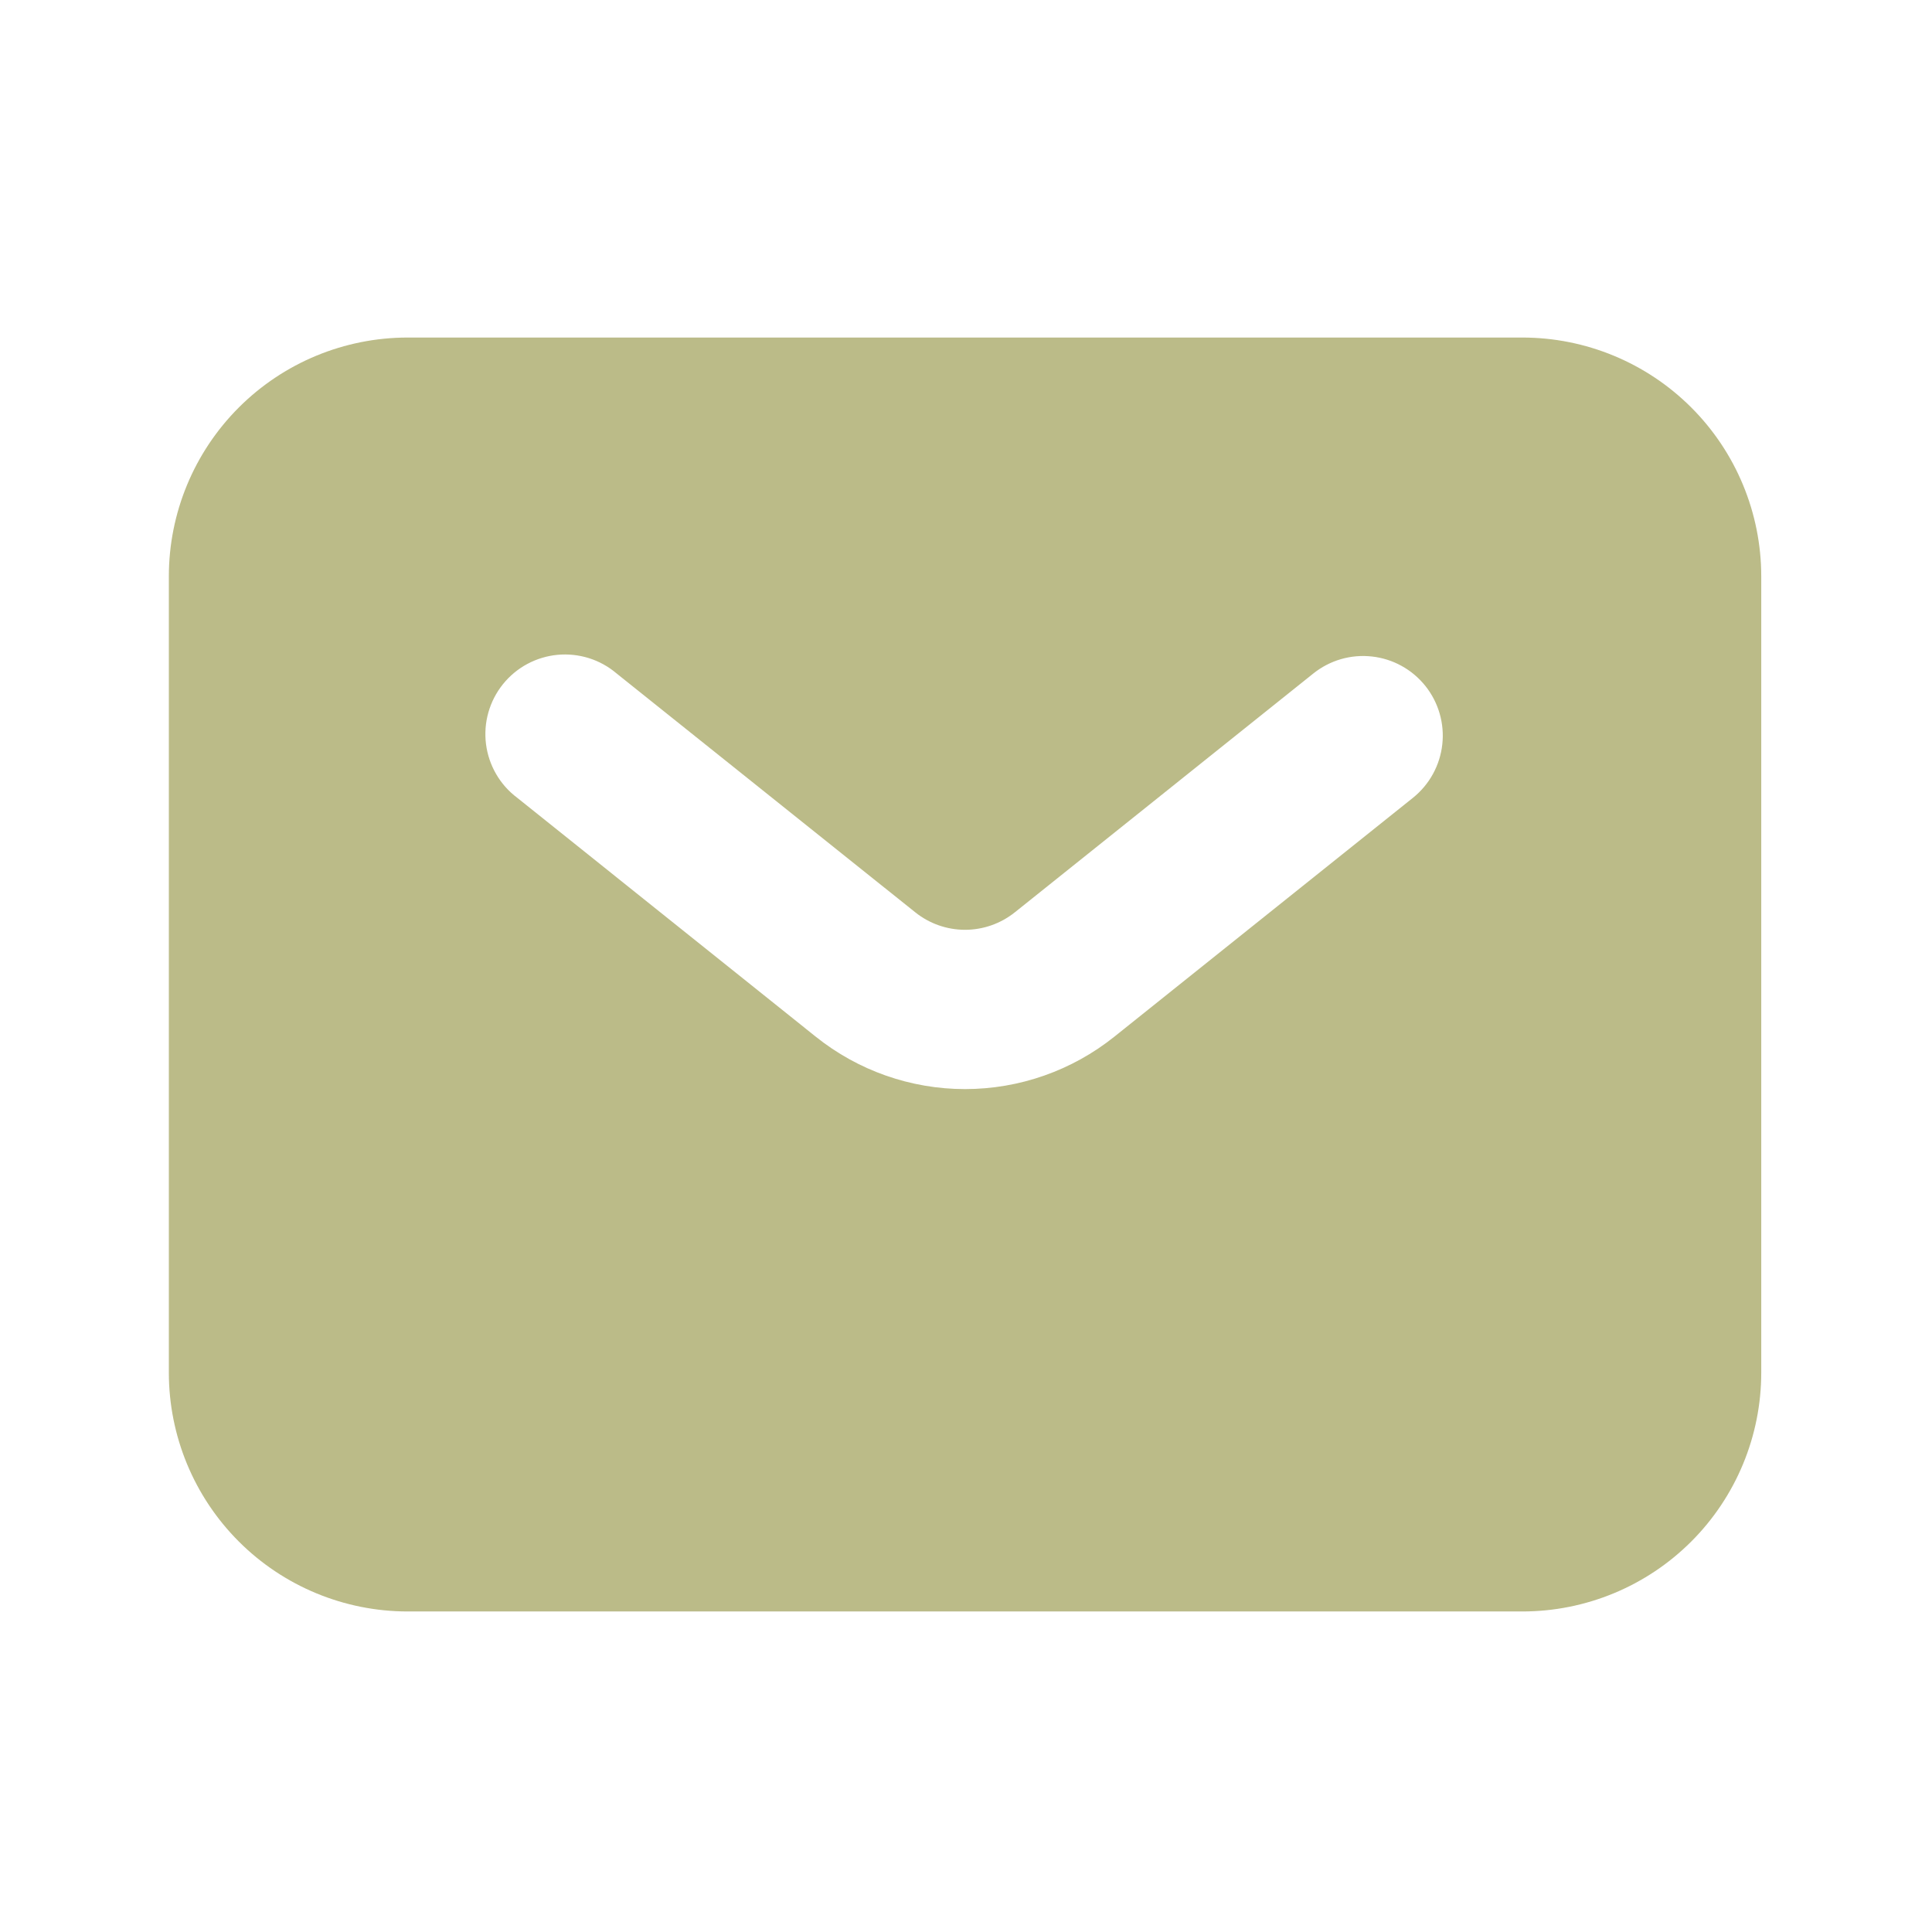 <svg width="76" height="76" viewBox="0 0 76 76" fill="none" xmlns="http://www.w3.org/2000/svg">
<path fill-rule="evenodd" clip-rule="evenodd" d="M16.038 63.391C13.546 63.391 11.156 62.401 9.394 60.639C7.632 58.877 6.642 56.487 6.642 53.995V22.674C6.642 20.182 7.632 17.792 9.394 16.03C11.156 14.268 13.546 13.278 16.038 13.278H59.886C62.379 13.278 64.768 14.268 66.531 16.03C68.293 17.792 69.283 20.182 69.283 22.674V53.995C69.283 56.487 68.293 58.877 66.531 60.639C64.768 62.401 62.379 63.391 59.886 63.391H16.038ZM24.259 26.495C23.94 26.223 23.57 26.017 23.17 25.891C22.77 25.765 22.348 25.72 21.931 25.759C21.513 25.799 21.108 25.922 20.738 26.121C20.369 26.32 20.044 26.591 19.781 26.919C19.519 27.246 19.325 27.623 19.211 28.027C19.097 28.43 19.066 28.853 19.118 29.269C19.171 29.686 19.306 30.087 19.517 30.45C19.727 30.813 20.009 31.13 20.344 31.381L32.09 40.781C33.756 42.115 35.827 42.842 37.962 42.842C40.097 42.842 42.168 42.115 43.835 40.781L55.58 31.385C55.901 31.128 56.169 30.81 56.367 30.449C56.565 30.089 56.691 29.693 56.736 29.284C56.782 28.875 56.746 28.461 56.631 28.066C56.517 27.671 56.325 27.302 56.069 26.981C55.811 26.66 55.494 26.392 55.133 26.194C54.773 25.995 54.377 25.87 53.968 25.825C53.559 25.779 53.145 25.815 52.75 25.929C52.355 26.044 51.986 26.235 51.665 26.492L39.92 35.889C39.364 36.333 38.674 36.576 37.962 36.576C37.251 36.576 36.56 36.333 36.005 35.889L24.259 26.495Z" fill="#BBBB88"/>
</svg>
